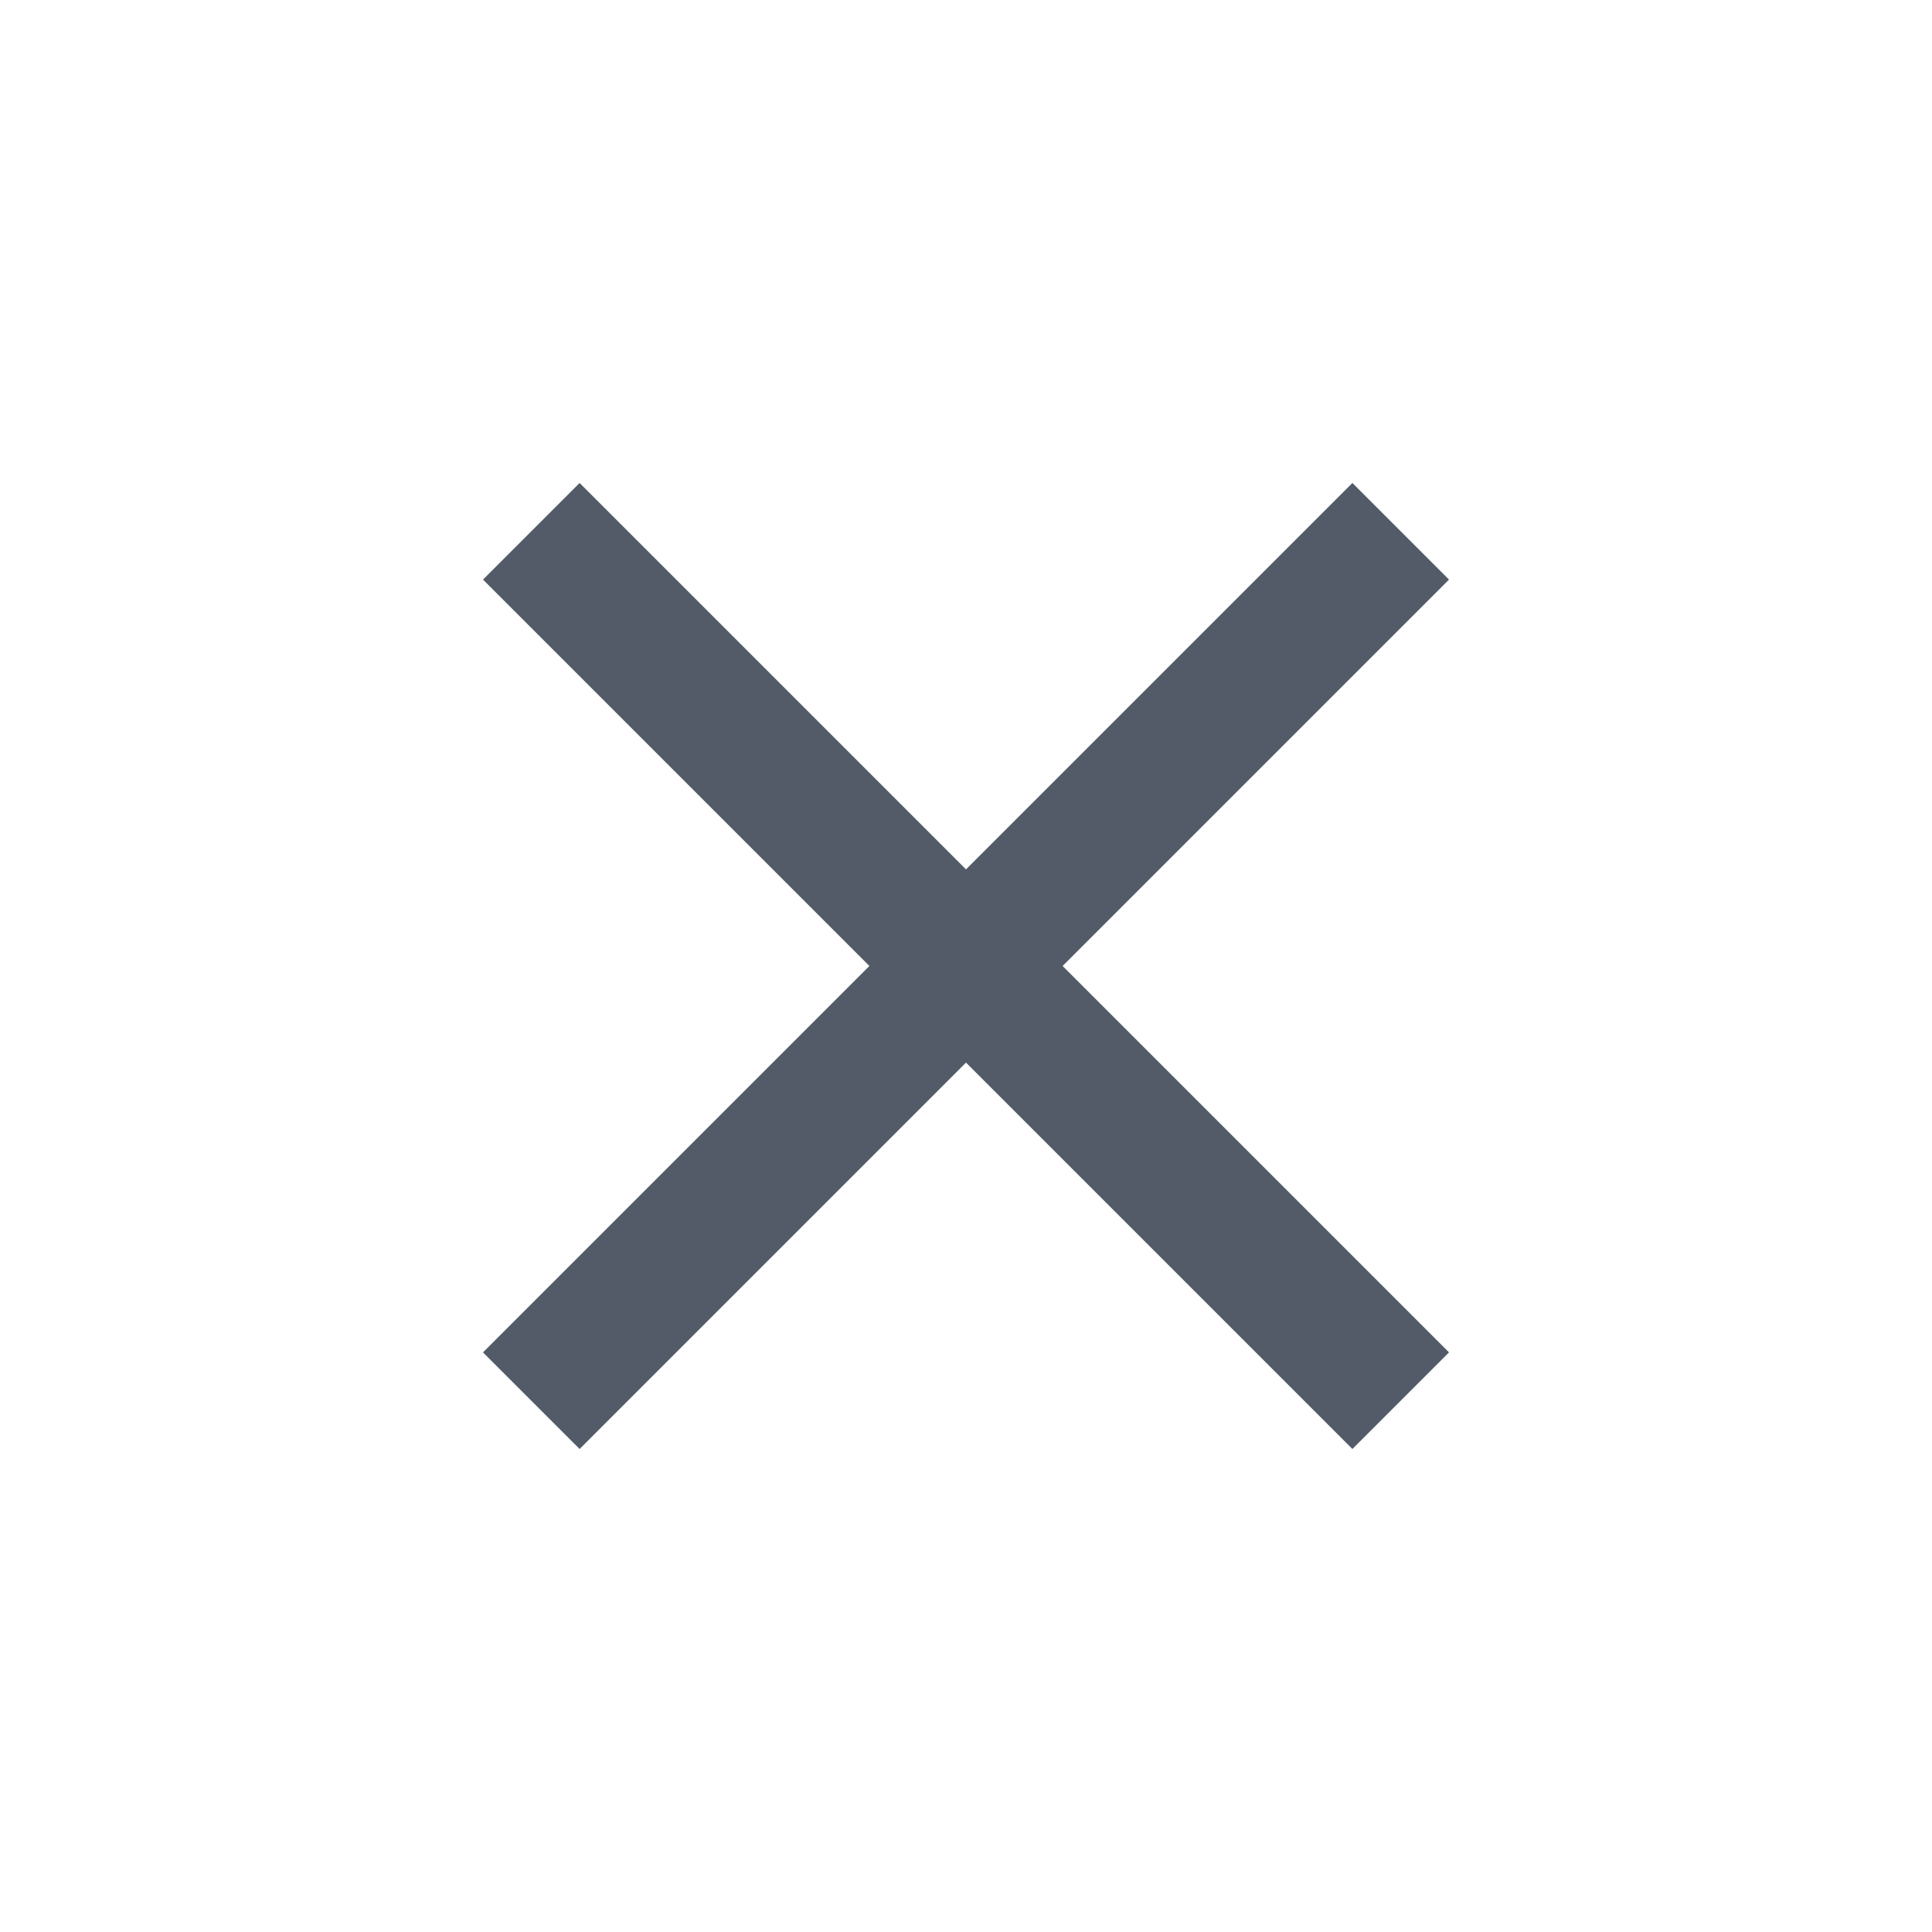 <svg xmlns="http://www.w3.org/2000/svg" xmlns:xlink="http://www.w3.org/1999/xlink" width="32" height="32" viewBox="0 0 32 32"><defs><style>.a{fill:none;}.b{clip-path:url(#a);}.c{fill:#525b67;fill-rule:evenodd;}</style><clipPath id="a"><rect class="a" width="32" height="32"/></clipPath></defs><g class="b"><rect class="a" width="32" height="32"/><path class="c" d="M16-12.4,14.4-14,8-7.6,1.6-14,0-12.4,6.4-6,0,.4,1.6,2,8-4.4,14.4,2,16,.4,9.6-6Z" transform="translate(8 22)"/></g></svg>